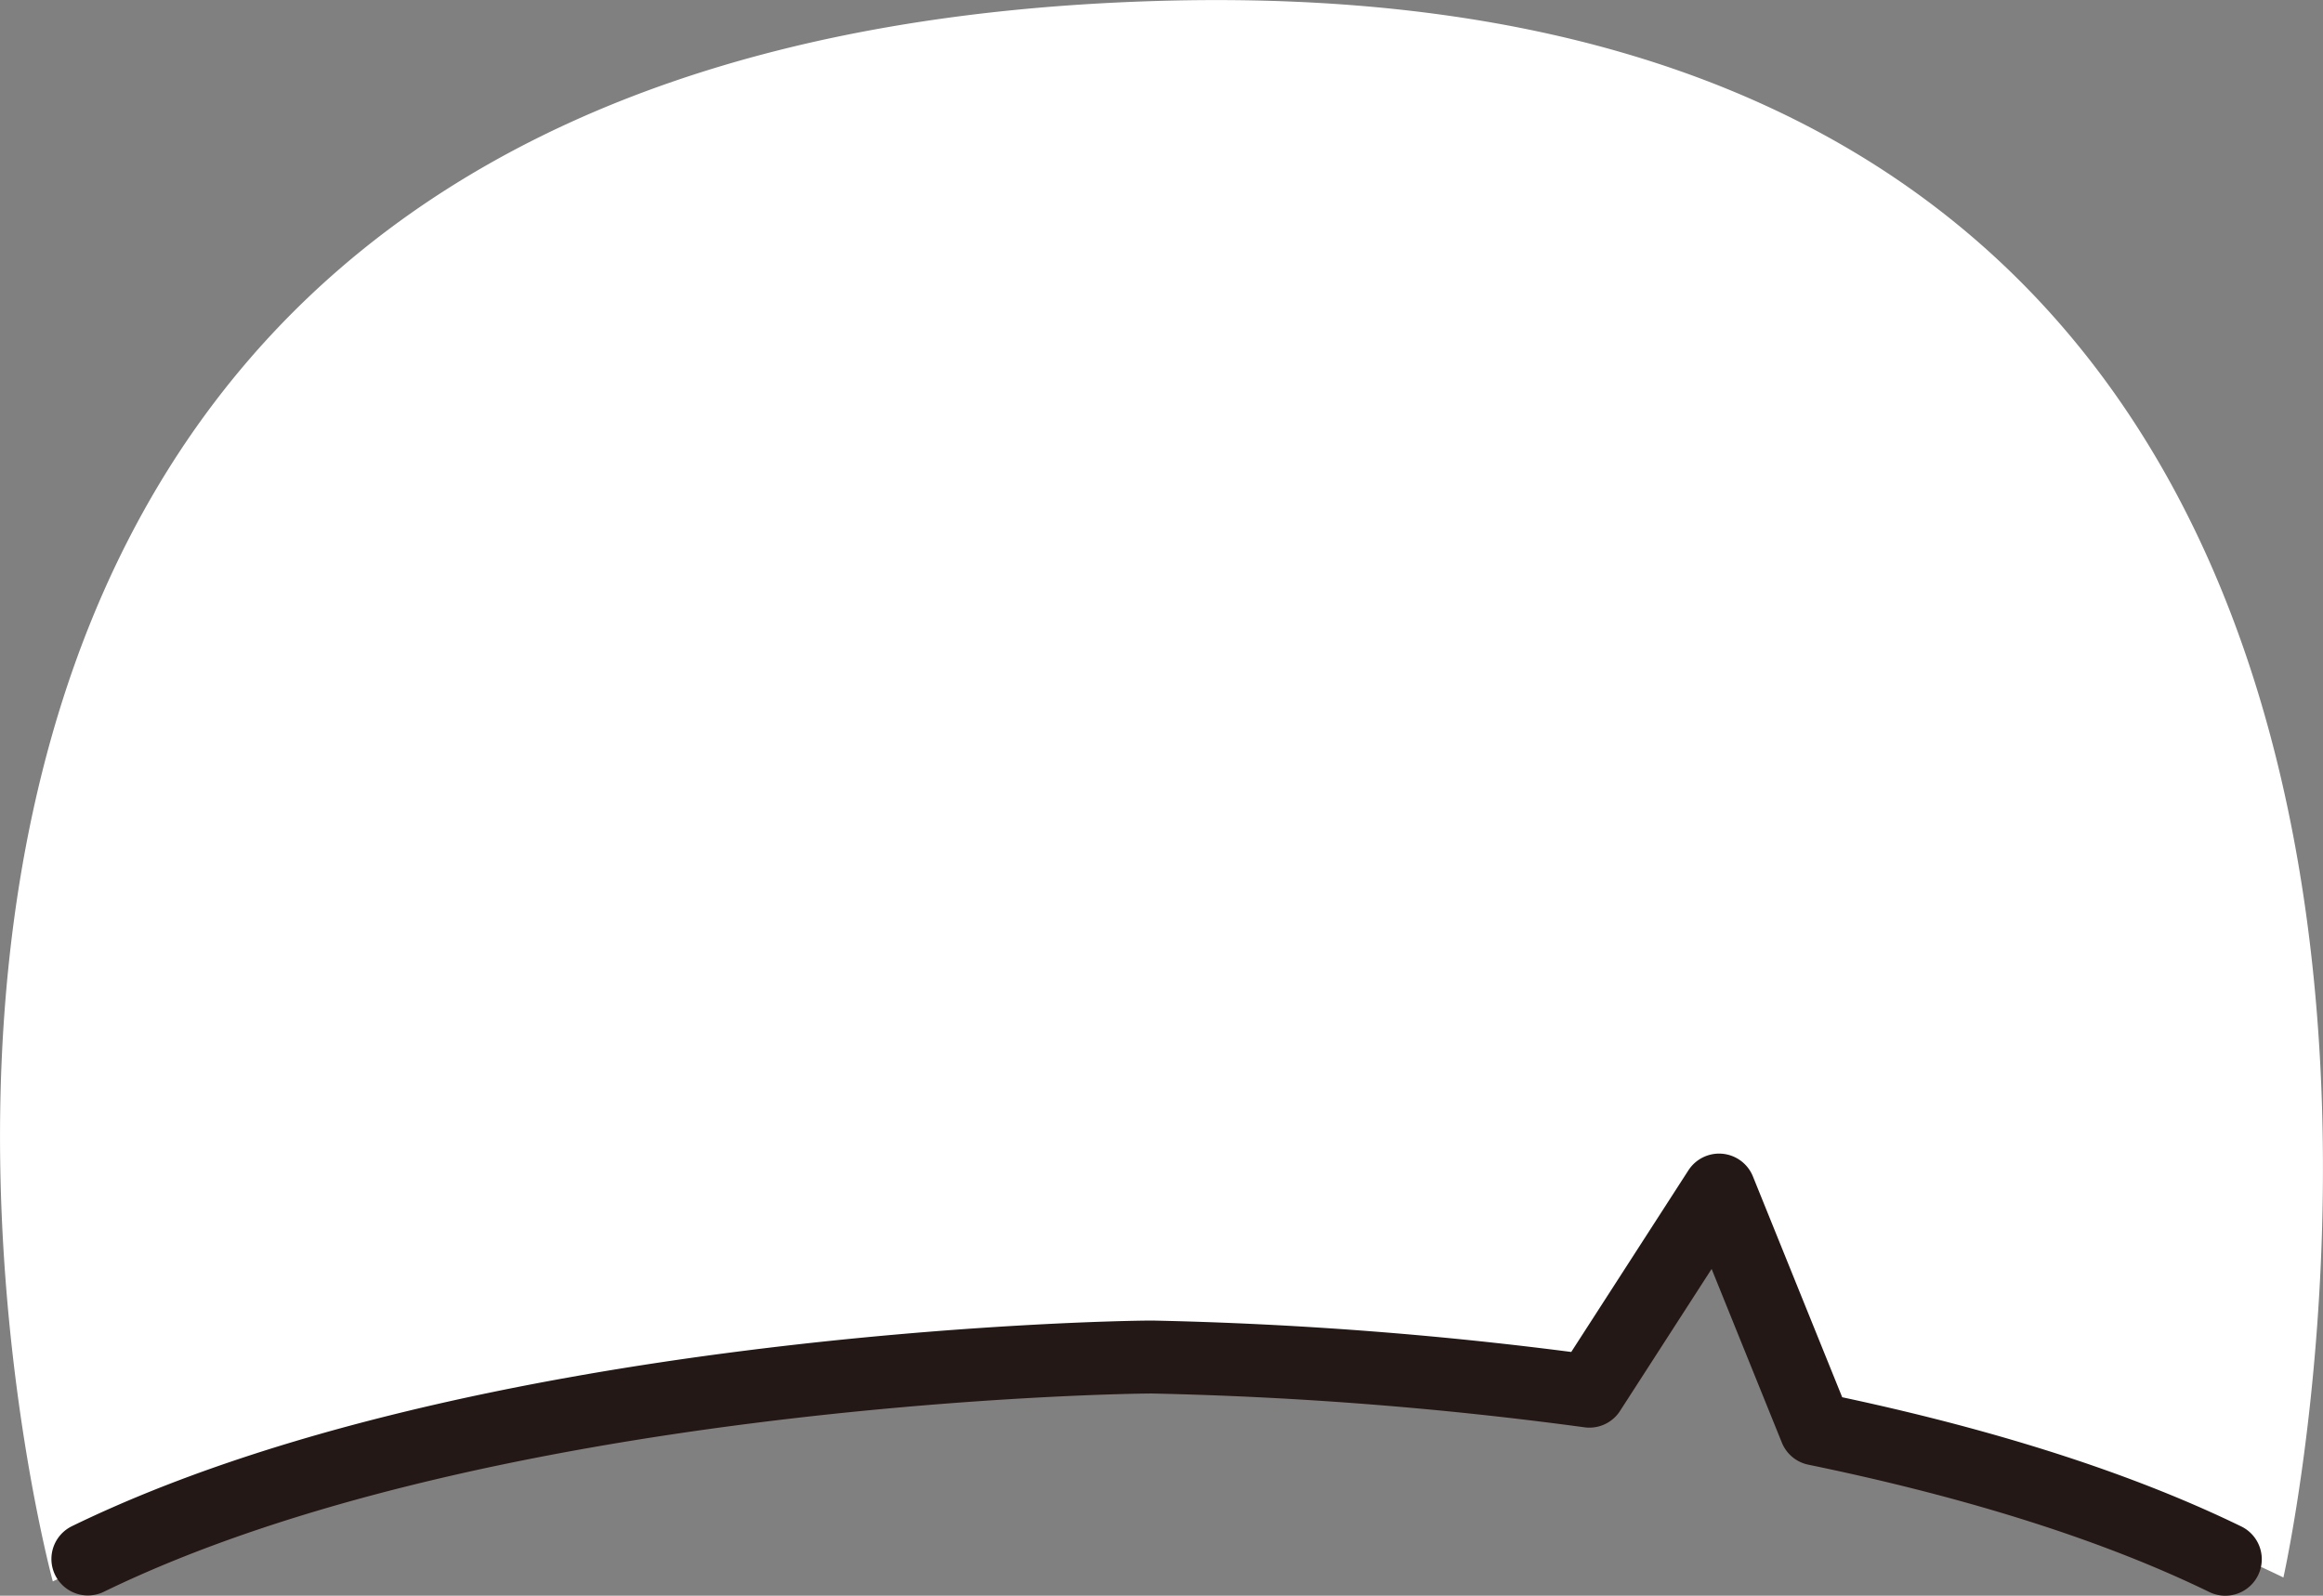 <svg id="hair_0004" xmlns="http://www.w3.org/2000/svg" viewBox="0 0 272.22 187.03">
  <rect x="0" y="0" width="272.22" height="187.03" fill="#808080" stroke="none"/>
  <title>hair_0004_front</title>
  <g id="hair_0004_front">
    <path id="c" d="M347.81,215.39c-15.4-7.5-34.88-12.87-54.15-16.71L281.5,170.9l-15.63,23.18a507,507,0,0,0-50.63-4.5c-5.27,0-83.14,4-128.82,26.27,0,0-49-179.58,128.82-185.23C390.75,25,347.81,215.39,347.81,215.39Z" transform="translate(-80.23 -30.49)" fill="#fff"/>
    <path id="l" d="M341,213.25c-14.18-6.9-31.16-11.8-48-15.27v0l-11.32-28-15.2,23.57v0a452.82,452.82,0,0,0-51.22-4c-5.27,0-79.05,1.44-124.73,23.67" transform="translate(-80.23 -30.49)" fill="none" stroke="#231815" stroke-linecap="round" stroke-linejoin="round" stroke-width="8.55"/>
  </g>
</svg>
